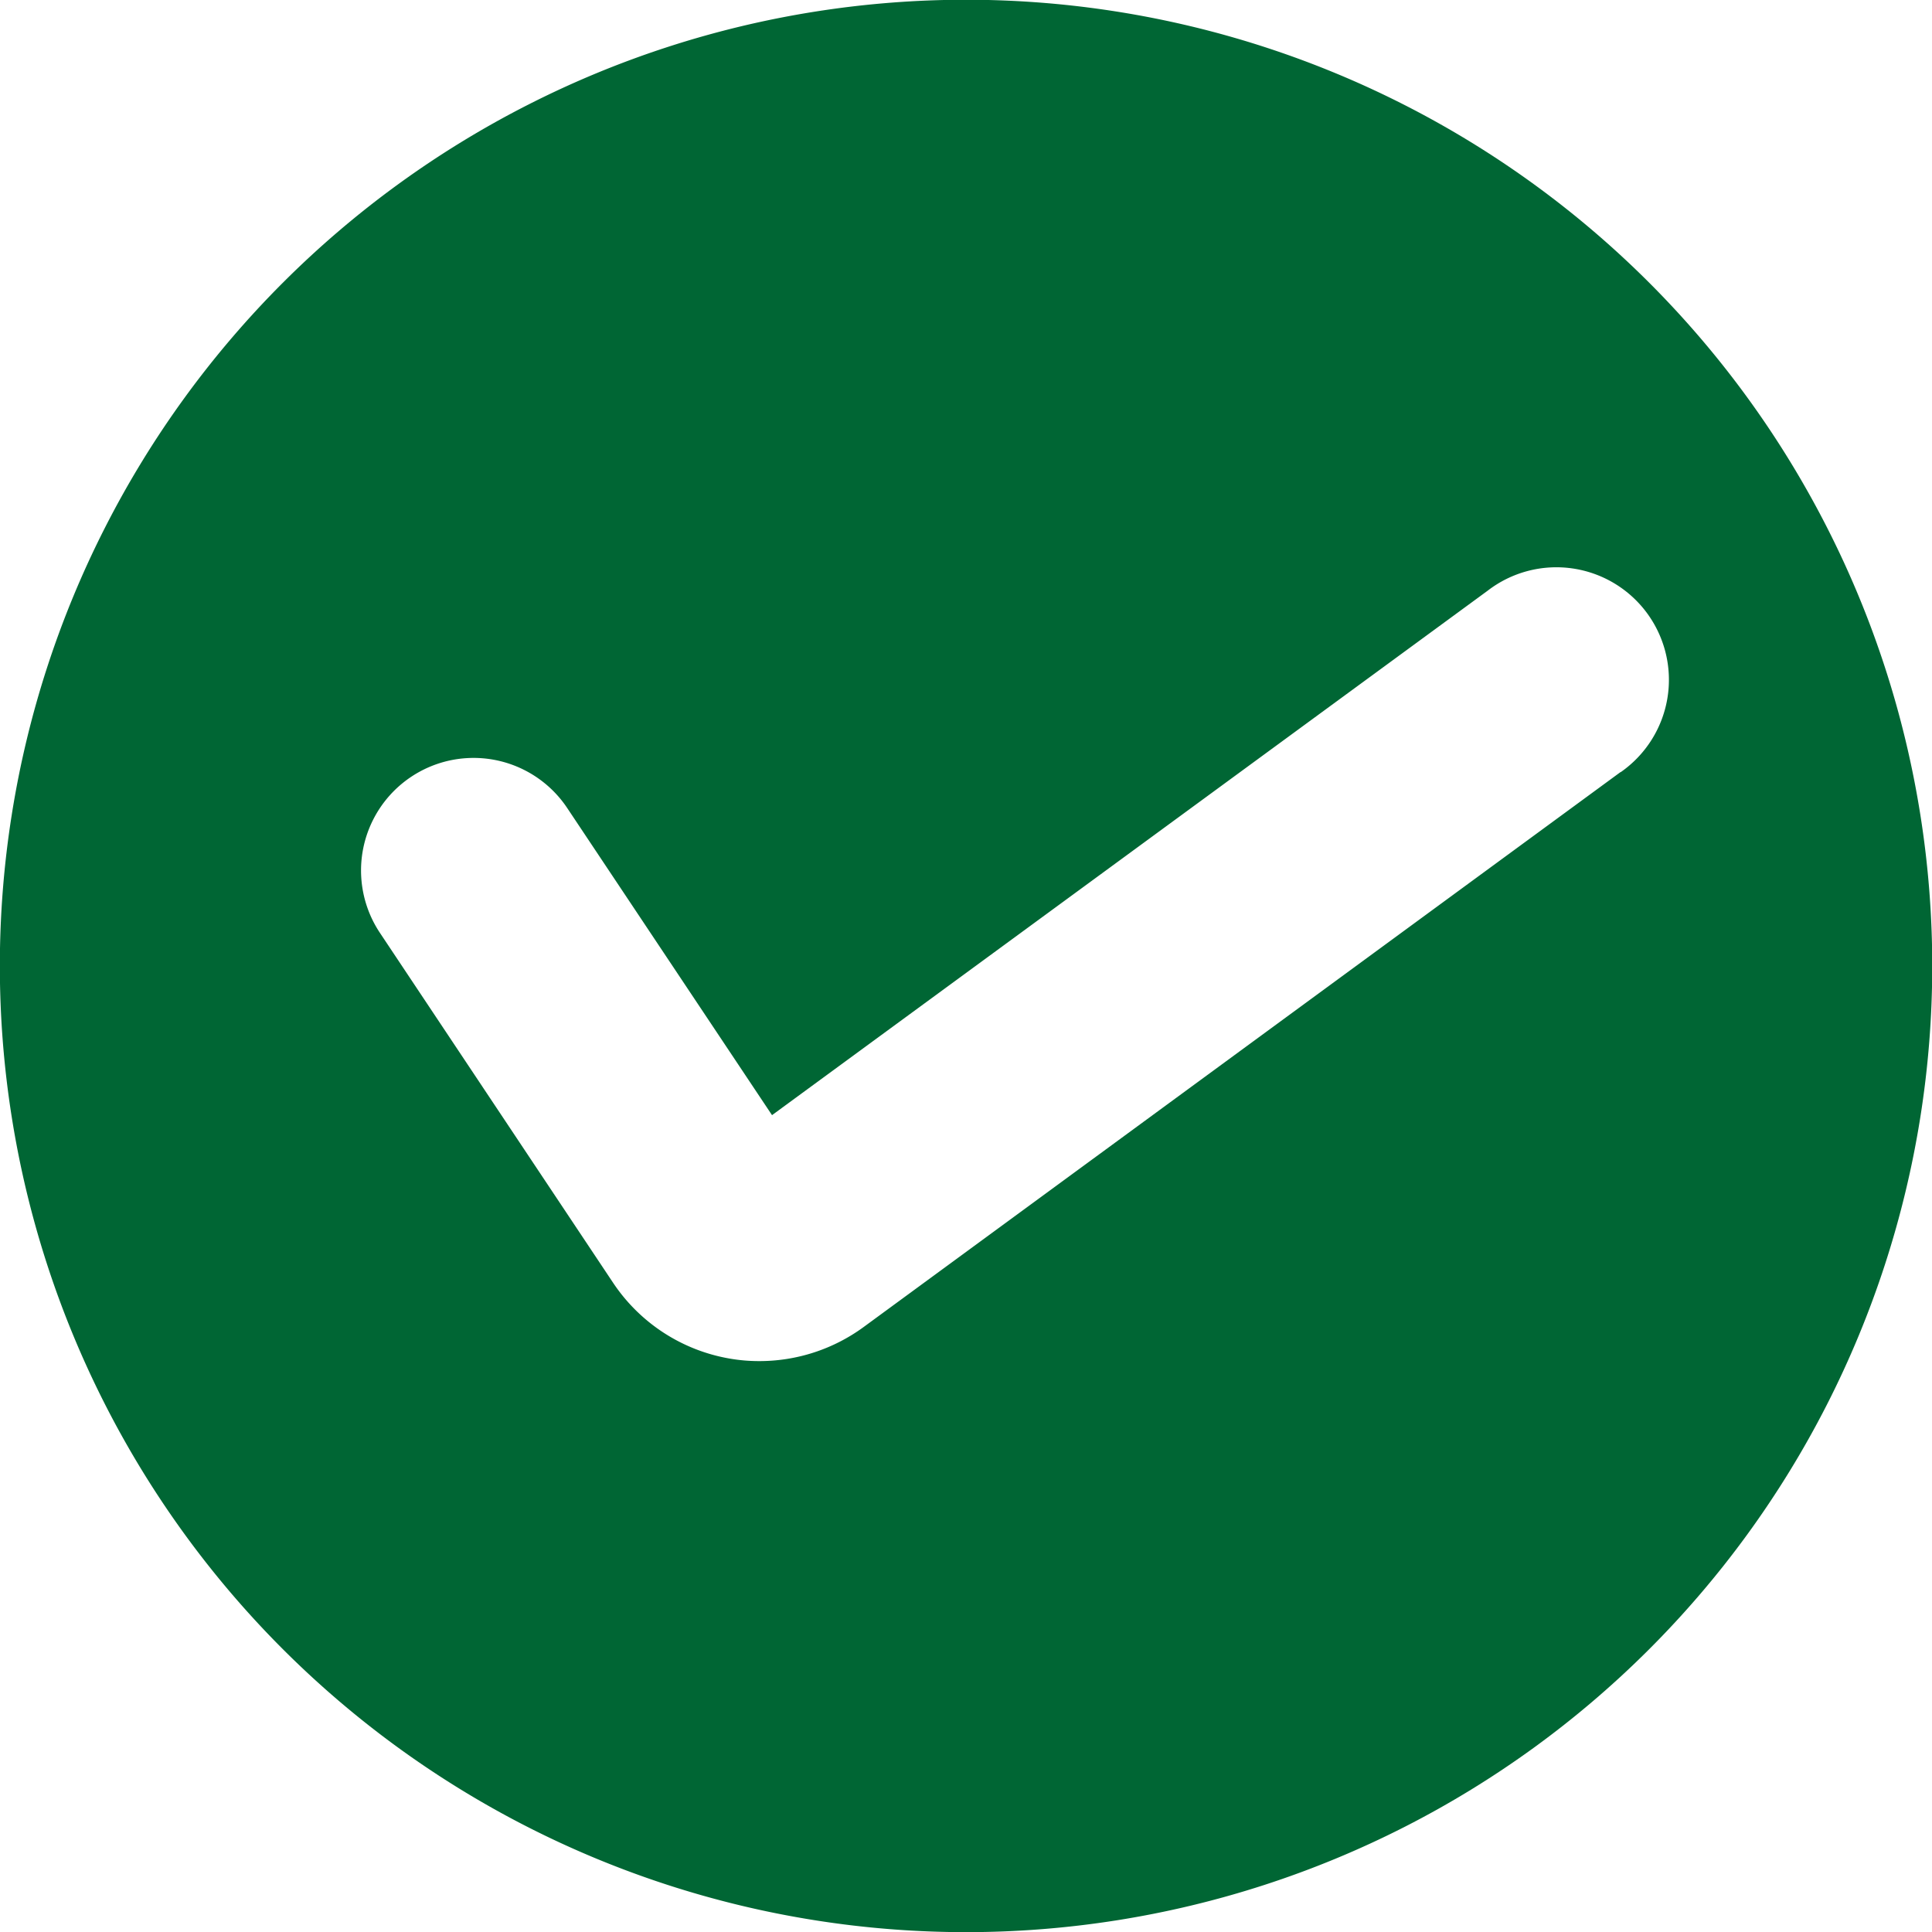 <svg xmlns="http://www.w3.org/2000/svg" width="20" height="20" viewBox="0 0 20 20">
    <defs>
        <clipPath id="ztruqwzqua">
            <path data-name="사각형 674" style="fill:none" d="M0 0h20v20H0z"/>
        </clipPath>
    </defs>
    <g data-name="그룹 73" style="clip-path:url(#ztruqwzqua)">
        <path data-name="패스 293" d="M17.075 2.93A10 10 0 0 0 2.926 17.071 10 10 0 1 0 17.075 2.93m-.3 5.064L8.938 13.74a1.826 1.826 0 0 1-1.077.351 1.77 1.77 0 0 1-.313-.027 1.822 1.822 0 0 1-1.2-.782L3.933 9.658a1.165 1.165 0 0 1 1.939-1.292l2.12 3.179L15.4 6.116a1.165 1.165 0 1 1 1.378 1.878" transform="translate(0 -.001)" style="fill:#006634"/>
    </g>
</svg>
